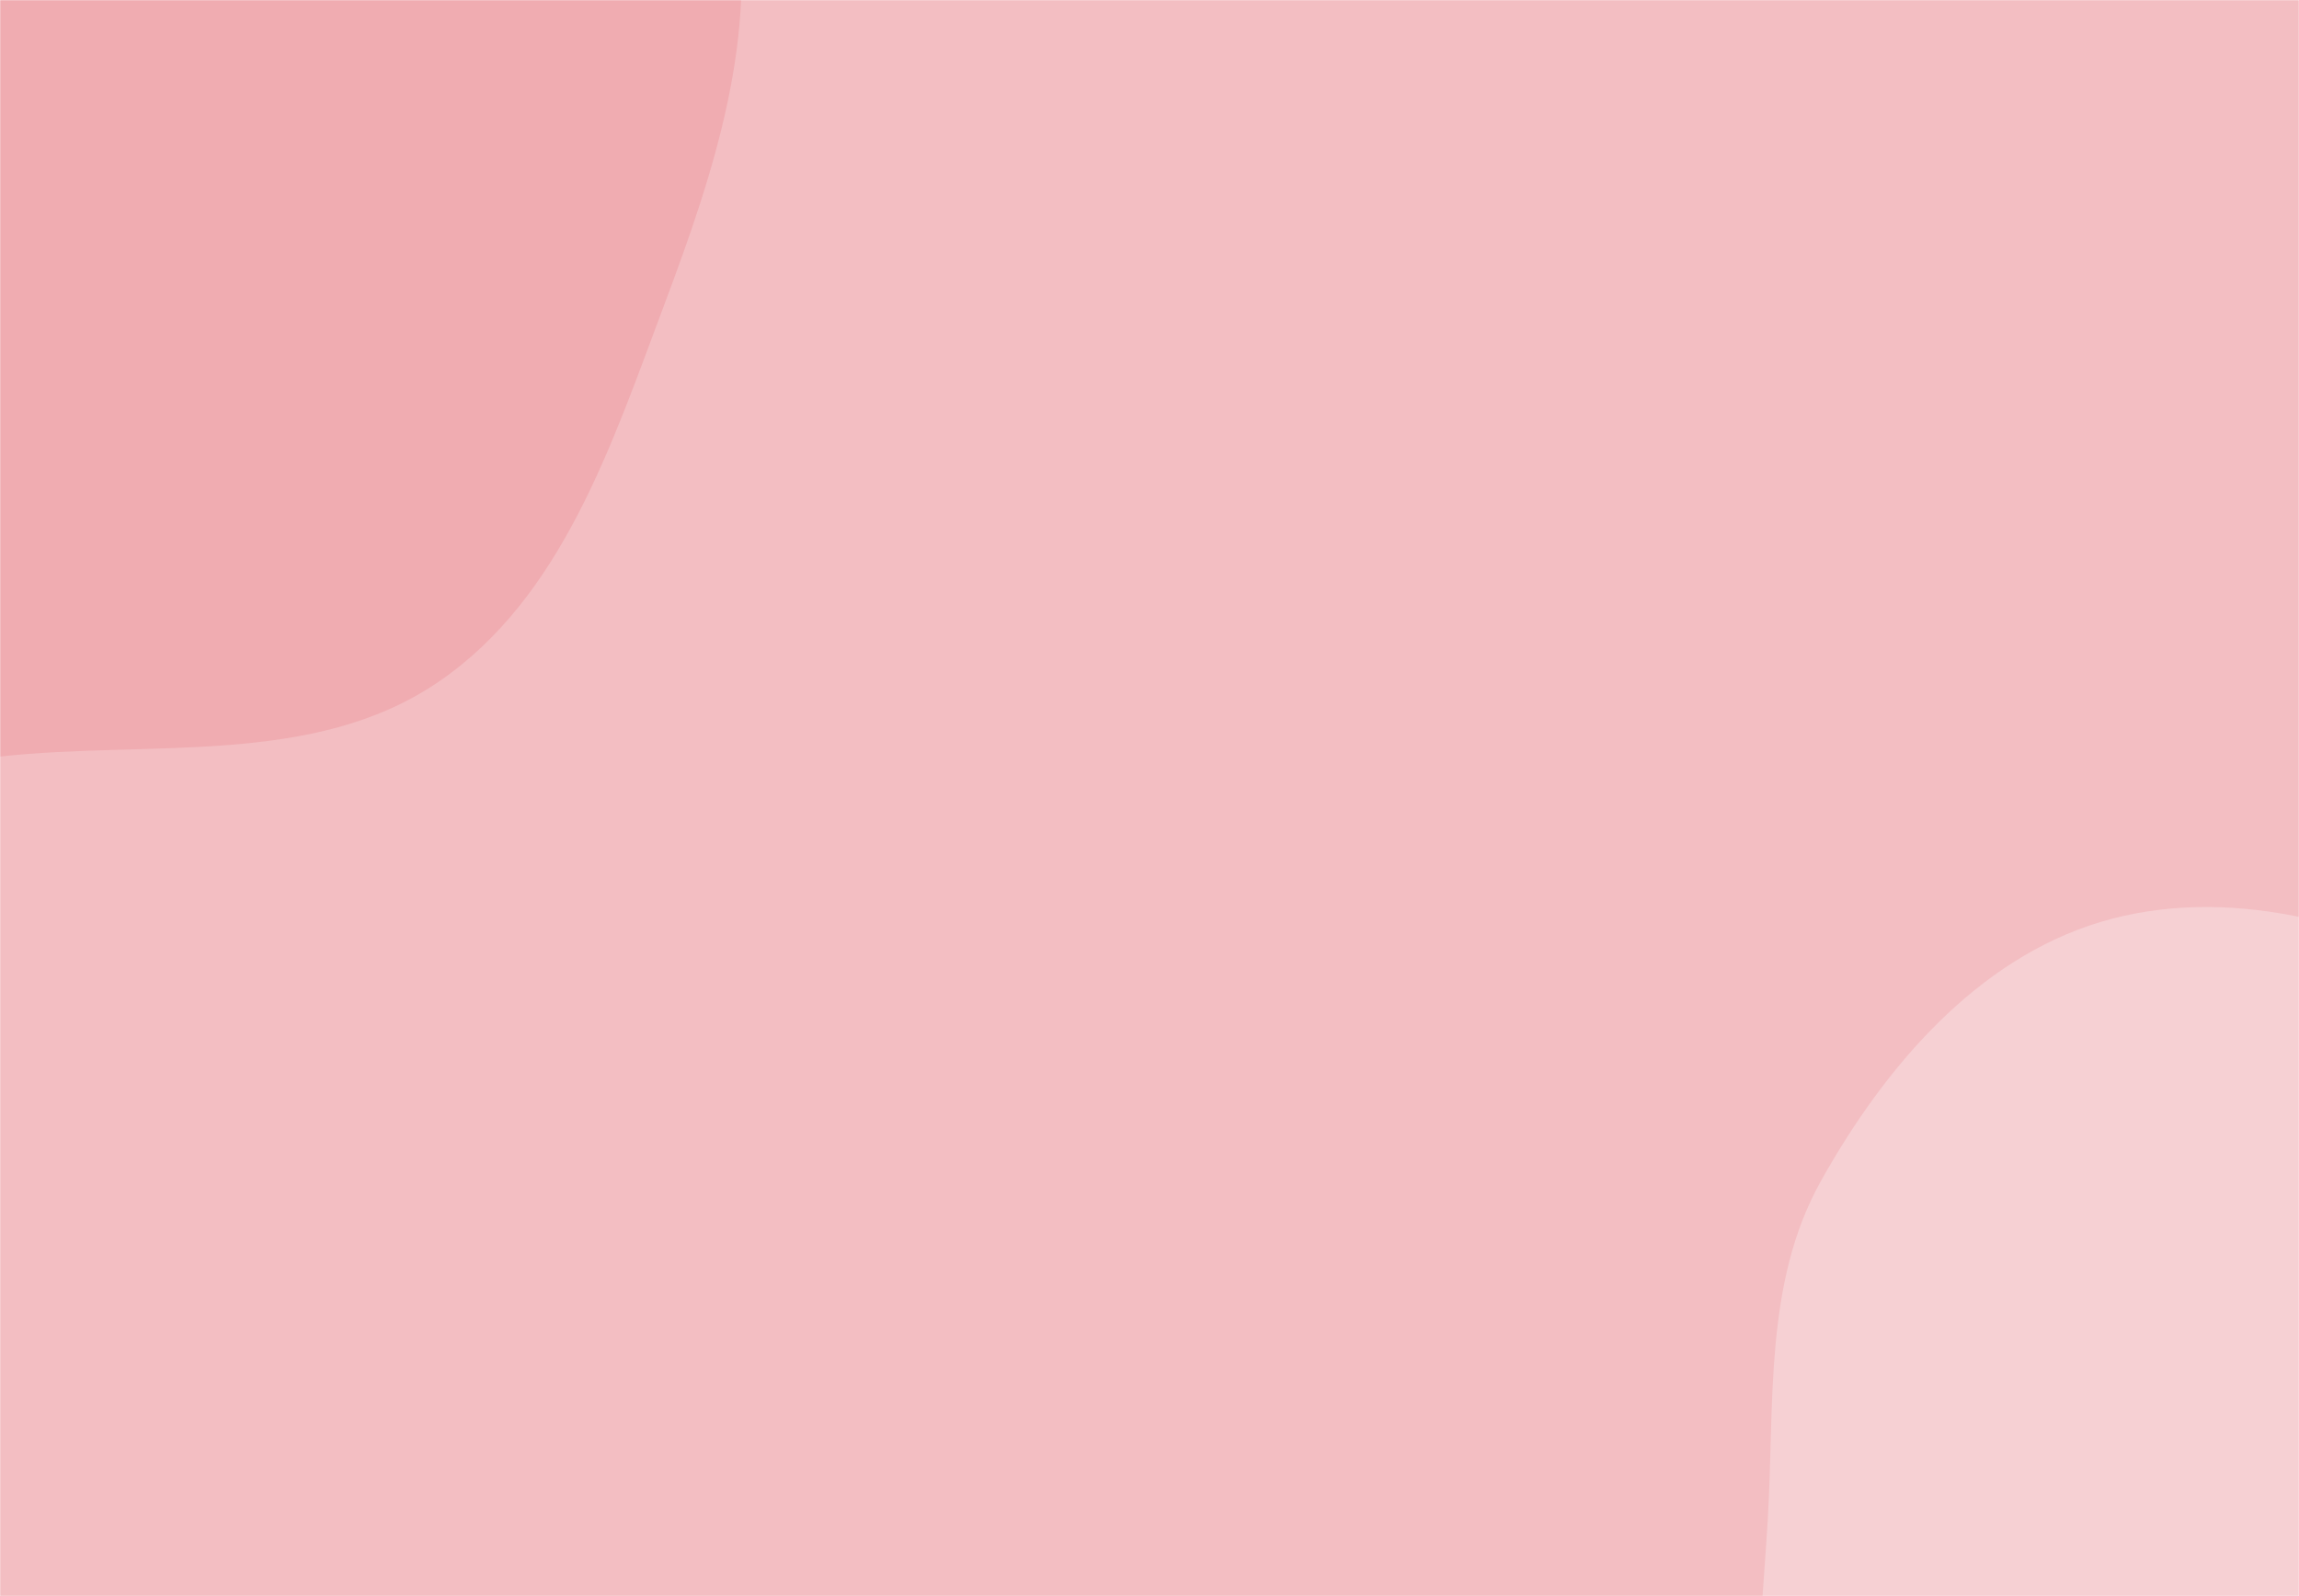 <svg xmlns="http://www.w3.org/2000/svg" version="1.1" xmlns:xlink="http://www.w3.org/1999/xlink" xmlns:svgjs="http://svgjs.com/svgjs" width="1440" height="1000" preserveAspectRatio="none" viewBox="0 0 1440 1000">
    <g mask="url(&quot;#SvgjsMask1031&quot;)" fill="none">
        <rect width="1440" height="1000" x="0" y="0" fill="rgba(243, 190, 194, 1)"></rect>
        <path d="M0,473.994C94.193,463.636,196.279,480.627,274.576,427.248C352.236,374.303,383.304,278.131,416.356,190.143C447.456,107.353,475.982,20.841,459.909,-66.125C444.141,-151.441,372.317,-209.789,328.59,-284.725C272.612,-380.655,274.916,-542.573,166.871,-568.309C56.647,-594.564,-6.136,-423.07,-114.6,-390.293C-221.614,-357.954,-367.897,-466.667,-443.128,-383.973C-517.639,-302.071,-413.281,-170.422,-415.343,-59.717C-417.053,32.1,-470.356,117.01,-454.142,207.4C-435.135,313.361,-409.174,437.73,-316.336,492.228C-223.367,546.803,-107.158,485.778,0,473.994" fill="#f0acb1"></path>
        <path d="M1440 1335.778C1507.855 1334.259 1580.36 1343.945 1637.435 1307.215 1694.499 1270.492 1711.598 1198.337 1745.191 1139.376 1782.546 1073.812 1857.398 1016.216 1845.704 941.669 1833.994 867.022 1740.082 839.936 1689.424 783.873 1640.195 729.391 1616.704 652.606 1552.43 617.1 1481.031 577.658 1394.11 554.192 1315.961 577.563 1237.907 600.905 1179.984 669.167 1140.333 740.337 1104.833 804.055 1111.57 879.346 1107.26 952.159 1103.322 1018.698 1093.864 1085.073 1116.211 1147.87 1139.829 1214.238 1175.874 1280.823 1236.802 1316.182 1296.873 1351.044 1370.563 1337.332 1440 1335.778" fill="#f6d0d3"></path>
    </g>
    <defs>
        <mask id="SvgjsMask1031">
            <rect width="1440" height="1000" fill="#ffffff"></rect>
        </mask>
    </defs>
</svg>